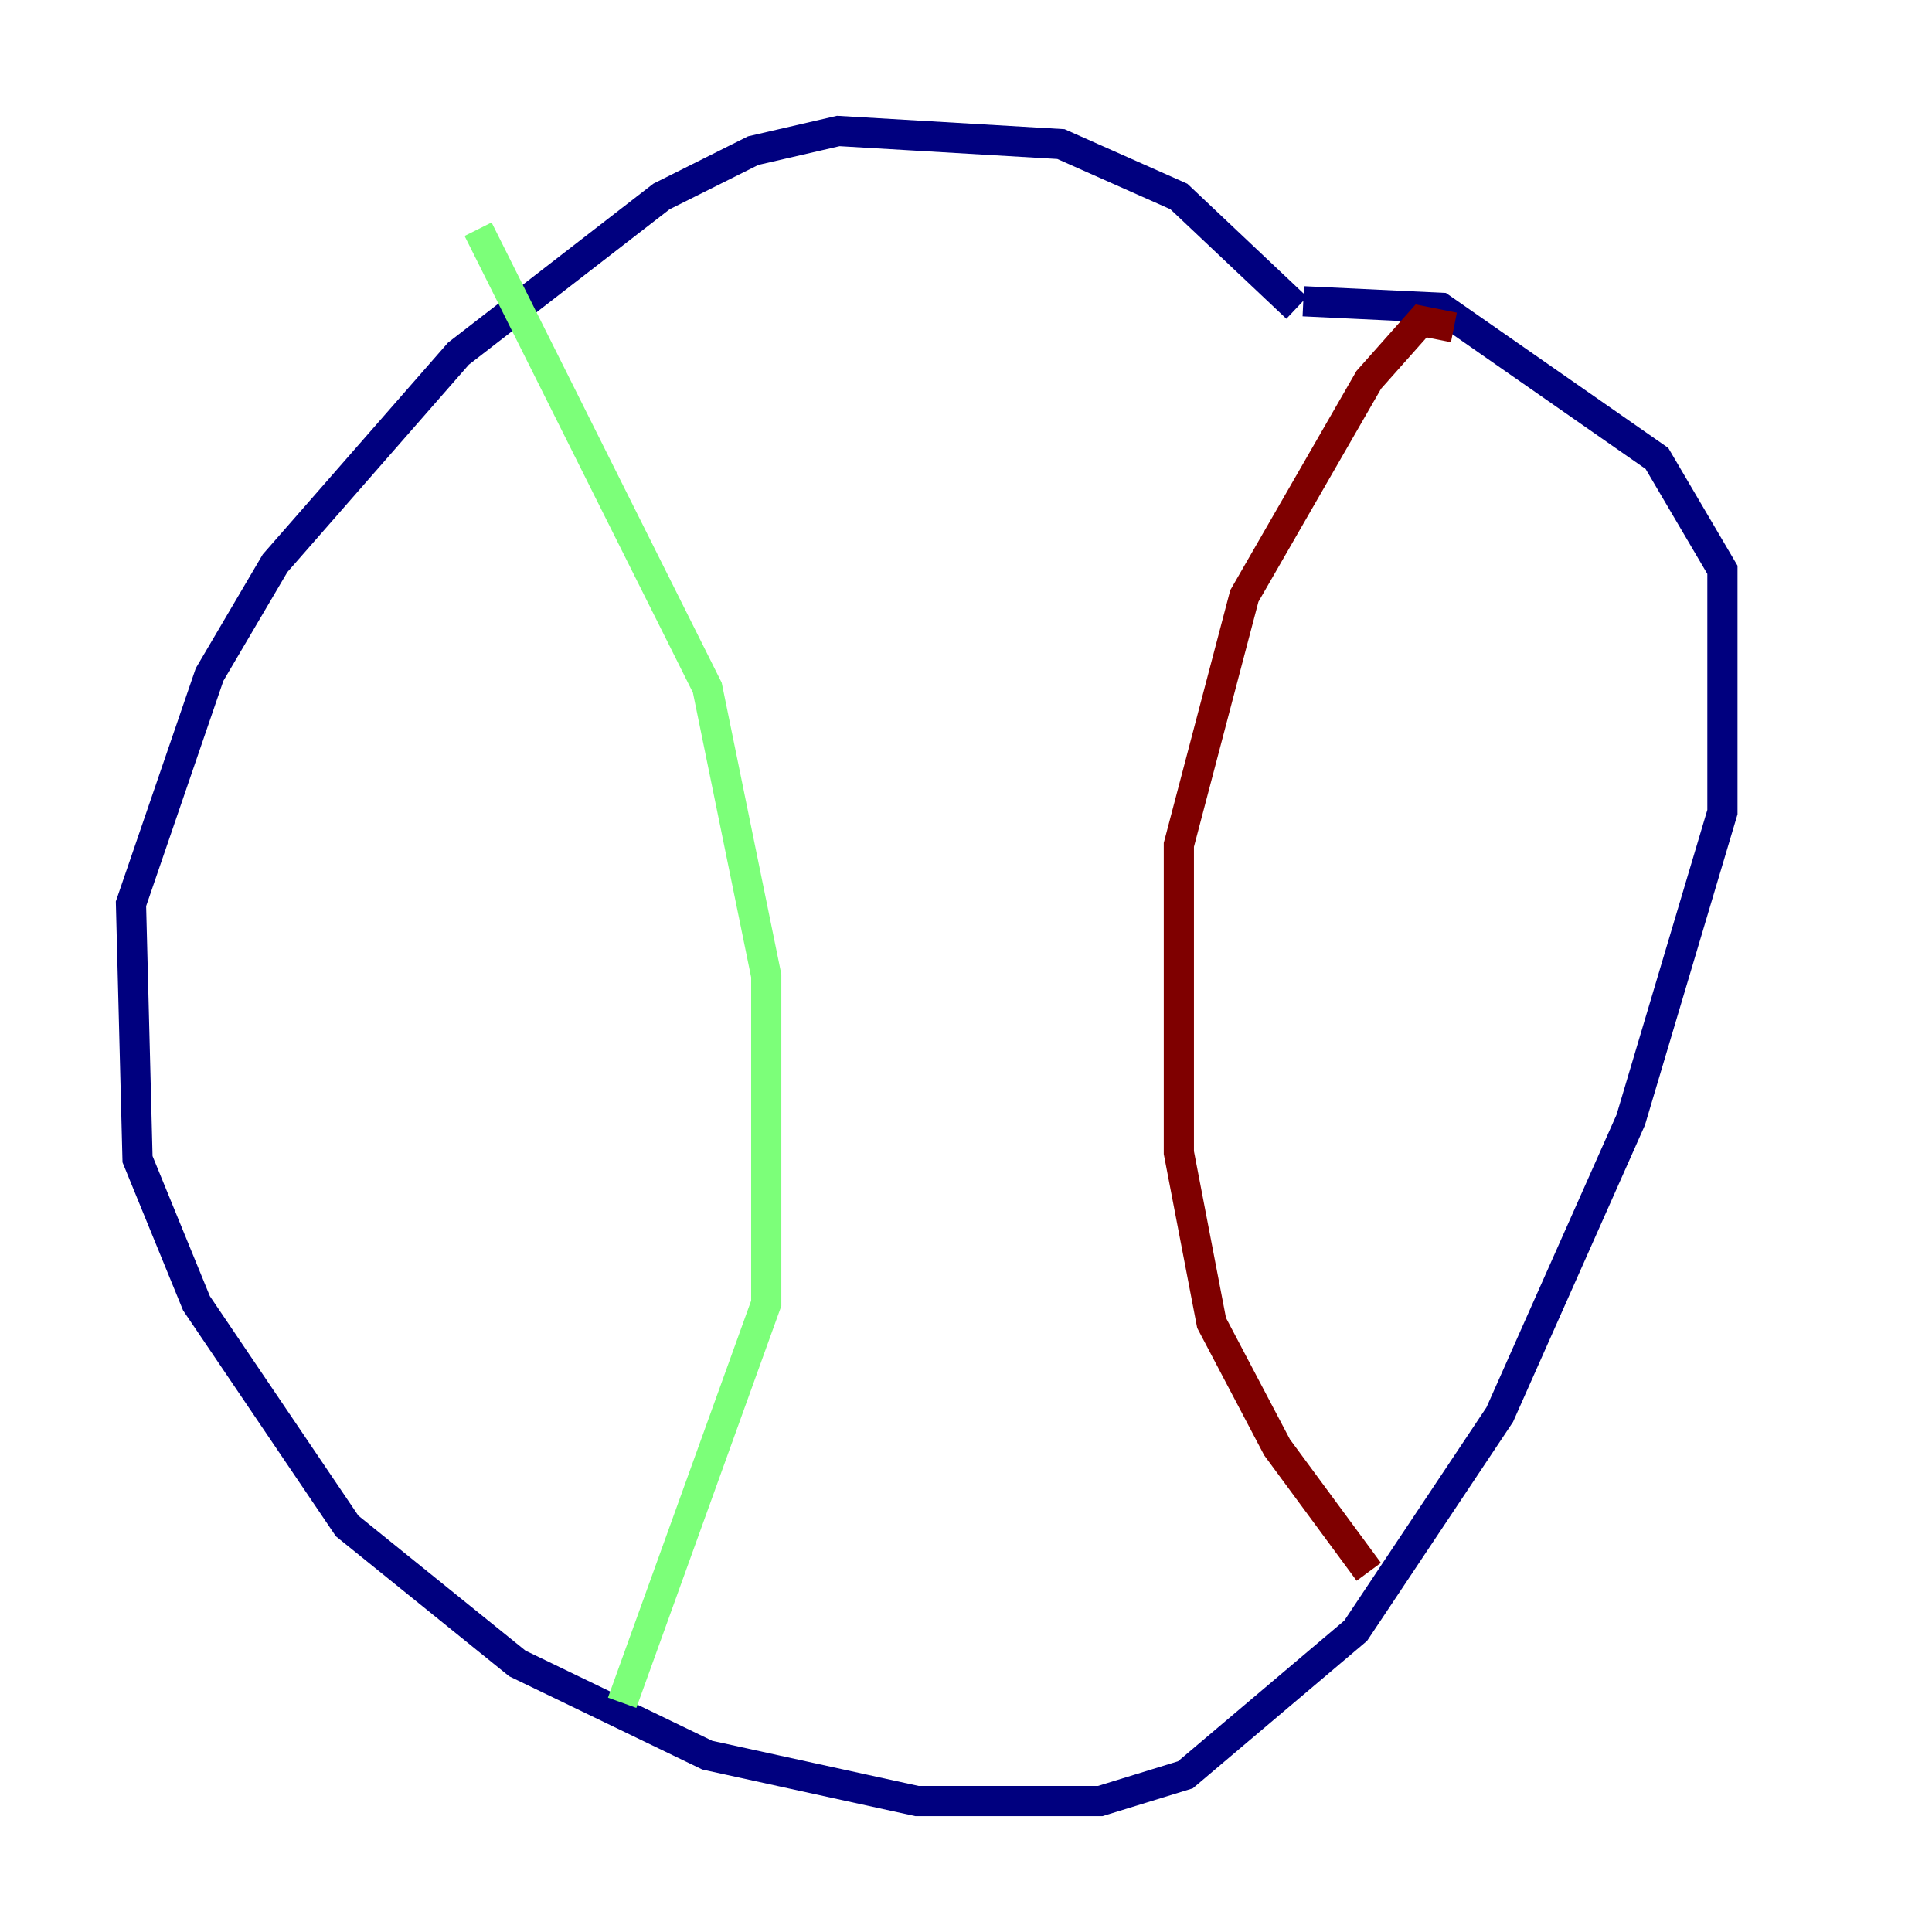<?xml version="1.0" encoding="utf-8" ?>
<svg baseProfile="tiny" height="128" version="1.2" viewBox="0,0,128,128" width="128" xmlns="http://www.w3.org/2000/svg" xmlns:ev="http://www.w3.org/2001/xml-events" xmlns:xlink="http://www.w3.org/1999/xlink"><defs /><polyline fill="none" points="85.912,20.393 78.102,13.017 70.291,9.546 55.539,8.678 49.898,9.98 43.824,13.017 30.373,23.43 18.224,37.315 13.885,44.691 8.678,59.878 9.112,76.8 13.017,86.346 22.997,101.098 34.278,110.21 46.861,116.285 60.746,119.322 72.895,119.322 78.536,117.586 89.817,108.041 99.363,93.722 108.041,74.197 114.115,53.803 114.115,37.749 109.776,30.373 95.458,20.393 86.346,19.959" stroke="#00007f" stroke-width="2" /><polyline fill="none" points="31.675,15.186 46.861,45.559 50.766,64.651 50.766,86.346 41.22,112.814" stroke="#7cff79" stroke-width="2" /><polyline fill="none" points="96.325,21.695 94.156,21.261 90.685,25.166 82.441,39.485 78.102,55.973 78.102,76.366 80.271,87.647 84.61,95.891 90.685,104.136" stroke="#7f0000" stroke-width="2" /></svg>
